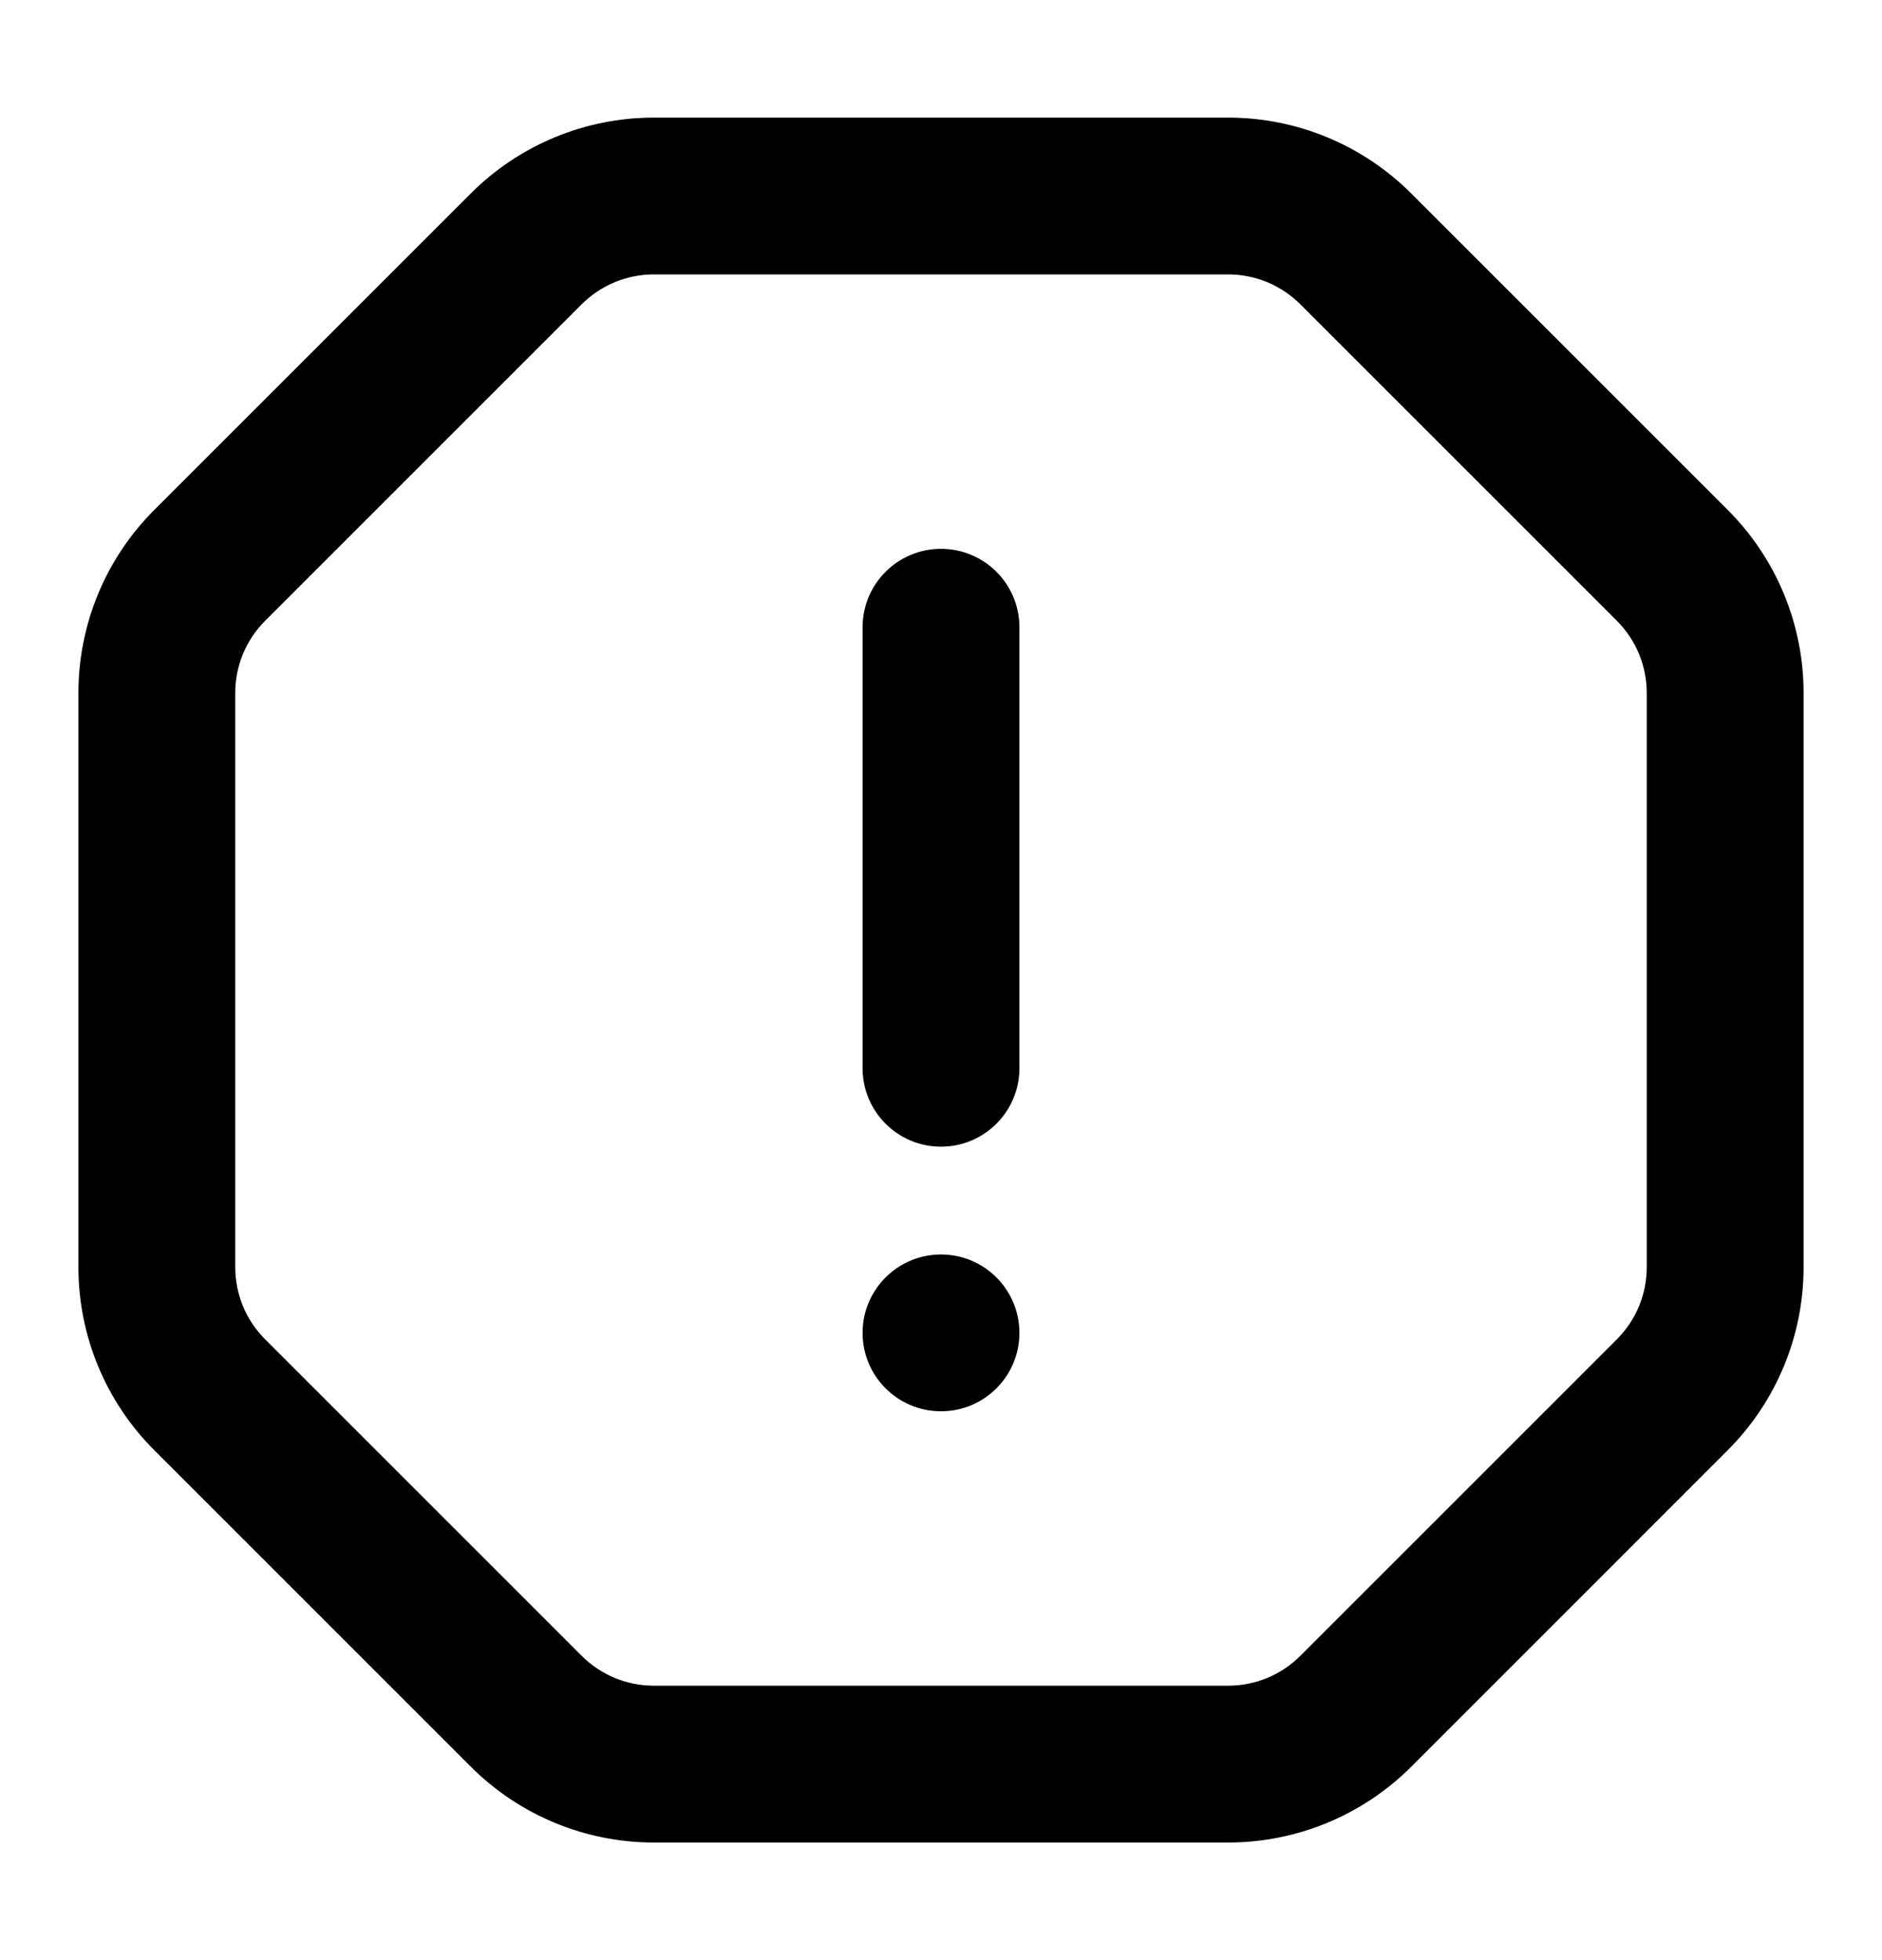 <svg width="24" height="25" viewBox="0 0 24 25" xmlns="http://www.w3.org/2000/svg">
<path fill-rule="evenodd" clip-rule="evenodd" d="M6.004 2.467C6.623 1.848 7.462 1.5 8.337 1.5L15.663 1.5C16.538 1.5 17.377 1.848 17.996 2.467L22.033 6.504C22.652 7.123 23 7.962 23 8.837V16.163C23 17.038 22.652 17.877 22.033 18.496L17.996 22.534C17.377 23.152 16.538 23.5 15.663 23.5L8.337 23.5C7.462 23.5 6.623 23.152 6.004 22.533L1.967 18.496C1.348 17.877 1 17.038 1 16.163L1 8.837C1 7.962 1.348 7.123 1.967 6.504L6.004 2.467ZM8.337 3.5C7.993 3.5 7.662 3.637 7.418 3.881L3.381 7.918C3.137 8.162 3 8.493 3 8.837V16.163C3 16.508 3.137 16.838 3.381 17.082L7.418 21.119C7.662 21.363 7.993 21.5 8.337 21.5L15.663 21.5C16.008 21.5 16.338 21.363 16.582 21.119L20.619 17.082C20.863 16.838 21 16.508 21 16.163V8.837C21 8.493 20.863 8.162 20.619 7.918L16.582 3.881C16.338 3.637 16.008 3.5 15.663 3.5H8.337Z"/>
<path d="M13 17C13 17.552 12.552 18 12 18C11.448 18 11 17.552 11 17C11 16.448 11.448 16 12 16C12.552 16 13 16.448 13 17Z" />
<path fill-rule="evenodd" clip-rule="evenodd" d="M12 14.625C11.448 14.625 11 14.177 11 13.625V8C11 7.448 11.448 7 12 7C12.552 7 13 7.448 13 8V13.625C13 14.177 12.552 14.625 12 14.625Z"/>
</svg>
